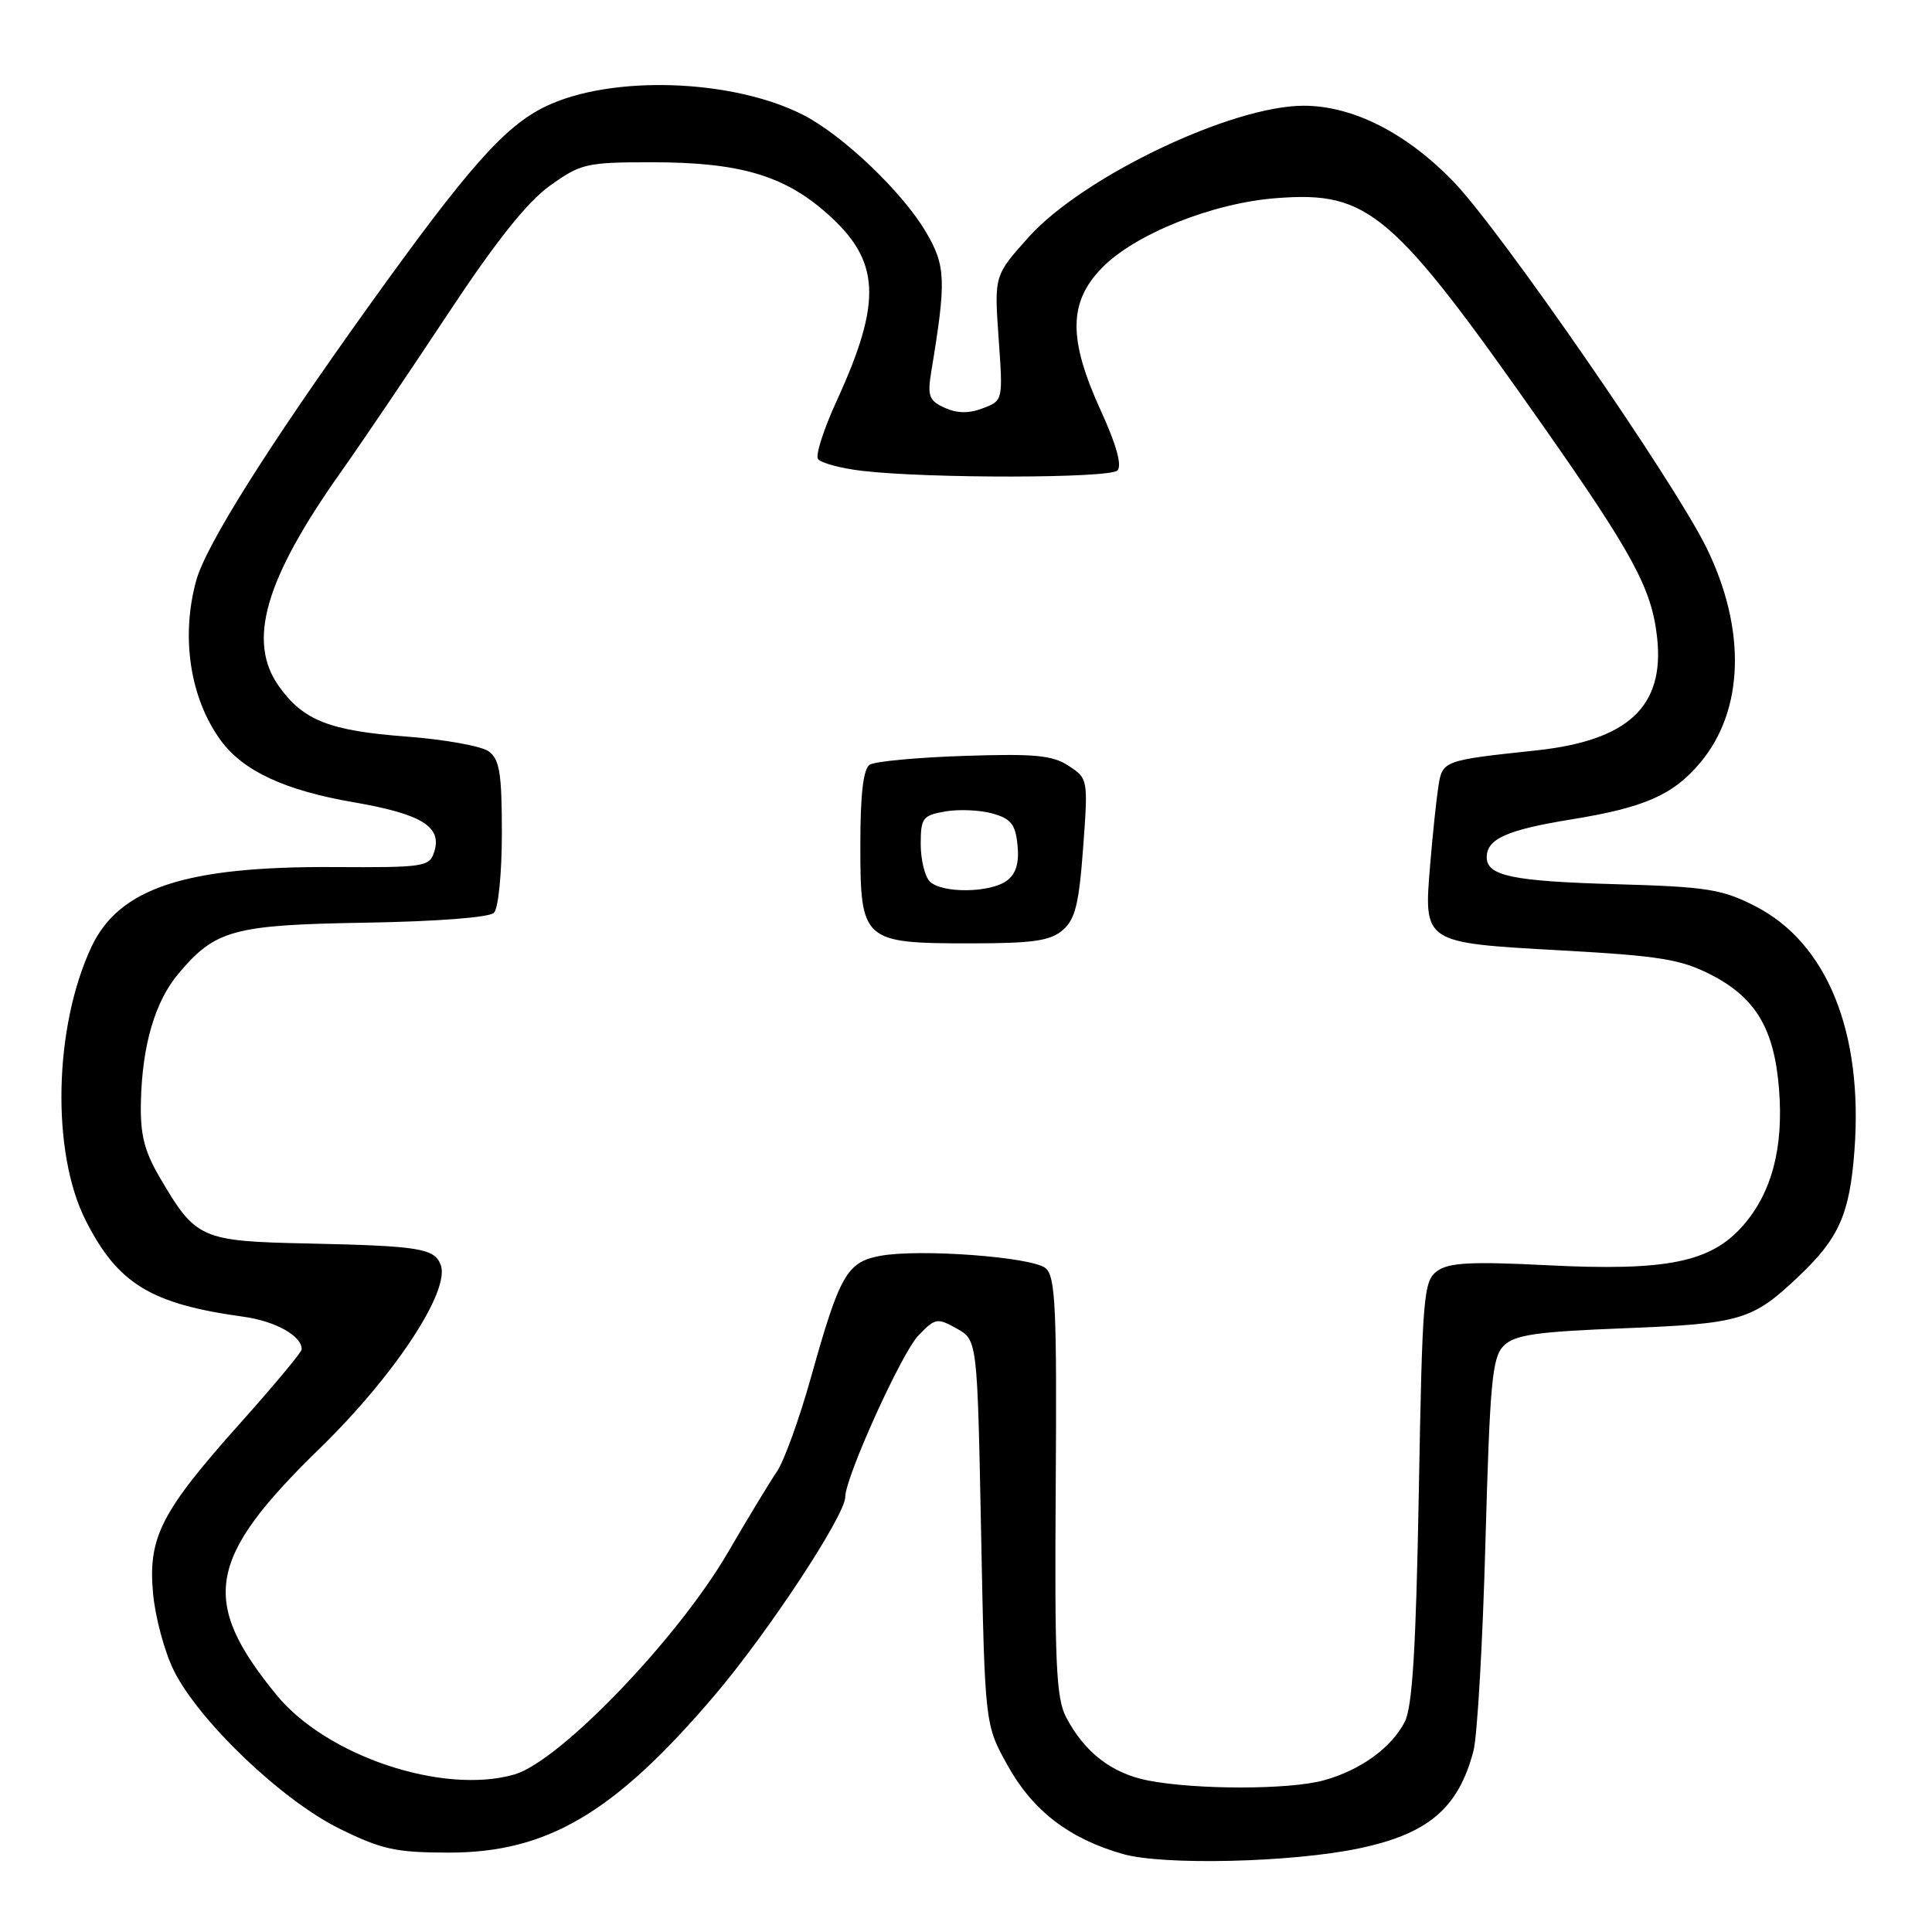 <?xml version="1.0" encoding="UTF-8" standalone="no"?>
<!DOCTYPE svg PUBLIC "-//W3C//DTD SVG 1.1//EN" "http://www.w3.org/Graphics/SVG/1.1/DTD/svg11.dtd" >
<svg xmlns="http://www.w3.org/2000/svg" xmlns:xlink="http://www.w3.org/1999/xlink" version="1.1" viewBox="0 0 256 256">
 <g >
 <path fill="currentColor"
d=" M 180.03 244.93 C 189.26 243.00 193.24 239.61 195.24 232.01 C 195.75 230.08 196.47 217.60 196.83 204.29 C 197.42 183.09 197.72 179.85 199.25 178.32 C 200.70 176.87 203.51 176.46 215.25 176.00 C 230.71 175.39 232.19 174.95 238.33 169.13 C 243.67 164.08 245.09 160.88 245.72 152.50 C 246.91 136.80 242.10 124.93 232.57 120.07 C 228.18 117.82 226.17 117.50 214.07 117.16 C 200.41 116.77 197.00 116.06 197.00 113.59 C 197.00 111.15 199.68 109.96 208.25 108.57 C 217.91 107.00 221.70 105.34 225.29 101.06 C 231.12 94.13 231.42 83.36 226.09 72.52 C 221.76 63.73 198.86 30.59 192.66 24.14 C 186.42 17.65 179.30 14.02 172.77 14.01 C 163.23 13.99 143.54 23.39 136.33 31.39 C 131.74 36.50 131.74 36.50 132.32 44.79 C 132.91 53.08 132.91 53.08 130.23 54.10 C 128.38 54.81 126.82 54.78 125.17 54.03 C 123.09 53.08 122.87 52.48 123.40 49.22 C 125.40 37.15 125.33 35.23 122.70 30.76 C 119.60 25.46 111.64 17.87 106.39 15.21 C 96.99 10.43 80.94 9.92 72.28 14.11 C 66.86 16.73 62.03 22.19 48.83 40.61 C 35.45 59.28 27.31 72.22 26.01 76.89 C 23.93 84.39 25.18 92.54 29.26 98.12 C 32.22 102.16 37.74 104.73 46.84 106.30 C 55.87 107.86 58.60 109.53 57.54 112.87 C 56.91 114.86 56.22 114.96 44.19 114.89 C 24.54 114.78 15.79 117.67 12.12 125.46 C 7.13 136.09 6.78 152.69 11.36 161.73 C 15.61 170.11 20.00 172.79 32.24 174.47 C 36.52 175.06 40.05 177.04 39.97 178.82 C 39.95 179.19 36.32 183.55 31.90 188.50 C 21.34 200.31 19.60 203.70 20.28 211.14 C 20.57 214.30 21.81 218.91 23.05 221.39 C 26.40 228.09 37.35 238.54 44.95 242.29 C 50.58 245.07 52.43 245.47 59.45 245.48 C 72.52 245.49 81.40 240.24 94.64 224.70 C 101.77 216.32 111.99 200.81 112.00 198.35 C 112.00 195.77 119.44 179.32 121.66 177.00 C 123.91 174.64 124.18 174.59 126.77 176.04 C 129.50 177.57 129.50 177.57 130.00 203.04 C 130.50 228.50 130.50 228.50 133.49 233.89 C 136.83 239.92 141.66 243.64 148.80 245.67 C 154.16 247.19 171.14 246.79 180.03 244.93 Z  M 152.09 235.92 C 147.29 234.97 143.68 232.17 141.25 227.51 C 139.94 224.98 139.73 220.20 139.89 196.91 C 140.05 173.27 139.85 169.12 138.55 168.04 C 136.75 166.55 121.80 165.44 116.62 166.41 C 112.22 167.24 111.27 168.90 107.46 182.50 C 105.92 188.00 103.89 193.62 102.94 195.00 C 102.00 196.38 99.07 201.20 96.44 205.73 C 89.77 217.17 74.16 233.40 68.15 235.13 C 58.68 237.85 43.25 232.68 36.63 224.58 C 26.44 212.11 27.43 206.46 42.39 191.90 C 52.30 182.25 59.71 171.00 58.39 167.59 C 57.56 165.41 55.54 165.09 40.85 164.77 C 26.58 164.47 25.95 164.18 21.17 156.02 C 19.12 152.52 18.57 150.33 18.67 146.01 C 18.84 138.49 20.54 132.70 23.65 129.01 C 28.53 123.20 30.92 122.55 48.45 122.26 C 57.87 122.10 64.83 121.57 65.45 120.95 C 66.04 120.36 66.50 115.68 66.50 110.37 C 66.50 102.46 66.20 100.62 64.76 99.56 C 63.80 98.86 58.90 97.98 53.87 97.60 C 43.64 96.83 40.18 95.46 36.96 90.94 C 32.72 84.99 35.09 76.79 45.16 62.56 C 47.91 58.68 54.28 49.25 59.33 41.62 C 65.68 32.01 69.84 26.78 72.85 24.62 C 76.96 21.67 77.70 21.50 86.35 21.50 C 97.92 21.50 103.82 23.21 109.50 28.21 C 116.68 34.53 116.96 39.82 110.84 53.17 C 109.16 56.83 108.05 60.27 108.38 60.80 C 108.71 61.33 111.34 62.05 114.24 62.39 C 123.02 63.42 147.01 63.39 148.06 62.34 C 148.70 61.70 147.93 58.93 145.87 54.43 C 141.54 44.95 141.57 40.07 145.99 35.52 C 150.33 31.03 160.70 26.88 169.17 26.25 C 181.39 25.32 184.51 28.00 204.51 56.50 C 216.42 73.48 218.88 78.04 219.58 84.51 C 220.57 93.64 215.72 98.14 203.50 99.44 C 191.17 100.76 191.12 100.78 190.58 104.29 C 190.31 106.05 189.83 110.65 189.51 114.51 C 188.64 124.99 188.51 124.91 206.81 125.93 C 219.97 126.66 222.74 127.11 226.76 129.18 C 232.65 132.21 235.10 136.34 235.73 144.30 C 236.35 152.08 234.77 158.06 230.94 162.42 C 226.68 167.27 220.83 168.45 205.00 167.65 C 194.93 167.14 191.98 167.30 190.43 168.42 C 188.62 169.75 188.47 171.62 188.00 197.67 C 187.63 218.39 187.15 226.18 186.14 228.15 C 184.35 231.61 180.28 234.55 175.42 235.90 C 170.88 237.16 158.48 237.17 152.09 235.92 Z  M 140.81 123.25 C 142.47 121.83 142.97 119.79 143.52 112.34 C 144.19 103.26 144.17 103.16 141.61 101.48 C 139.46 100.07 137.10 99.85 127.76 100.16 C 121.57 100.36 115.94 100.89 115.25 101.32 C 114.39 101.87 114.00 105.19 114.00 112.00 C 114.00 124.72 114.31 125.00 128.61 125.00 C 136.85 125.00 139.16 124.67 140.81 123.25 Z  M 123.20 116.80 C 122.54 116.14 122.00 113.91 122.00 111.85 C 122.00 108.39 122.26 108.04 125.25 107.52 C 127.04 107.21 129.85 107.33 131.50 107.79 C 133.97 108.48 134.56 109.23 134.83 112.02 C 135.06 114.39 134.62 115.80 133.39 116.71 C 131.16 118.33 124.79 118.39 123.20 116.80 Z "/>
</g>
</svg>